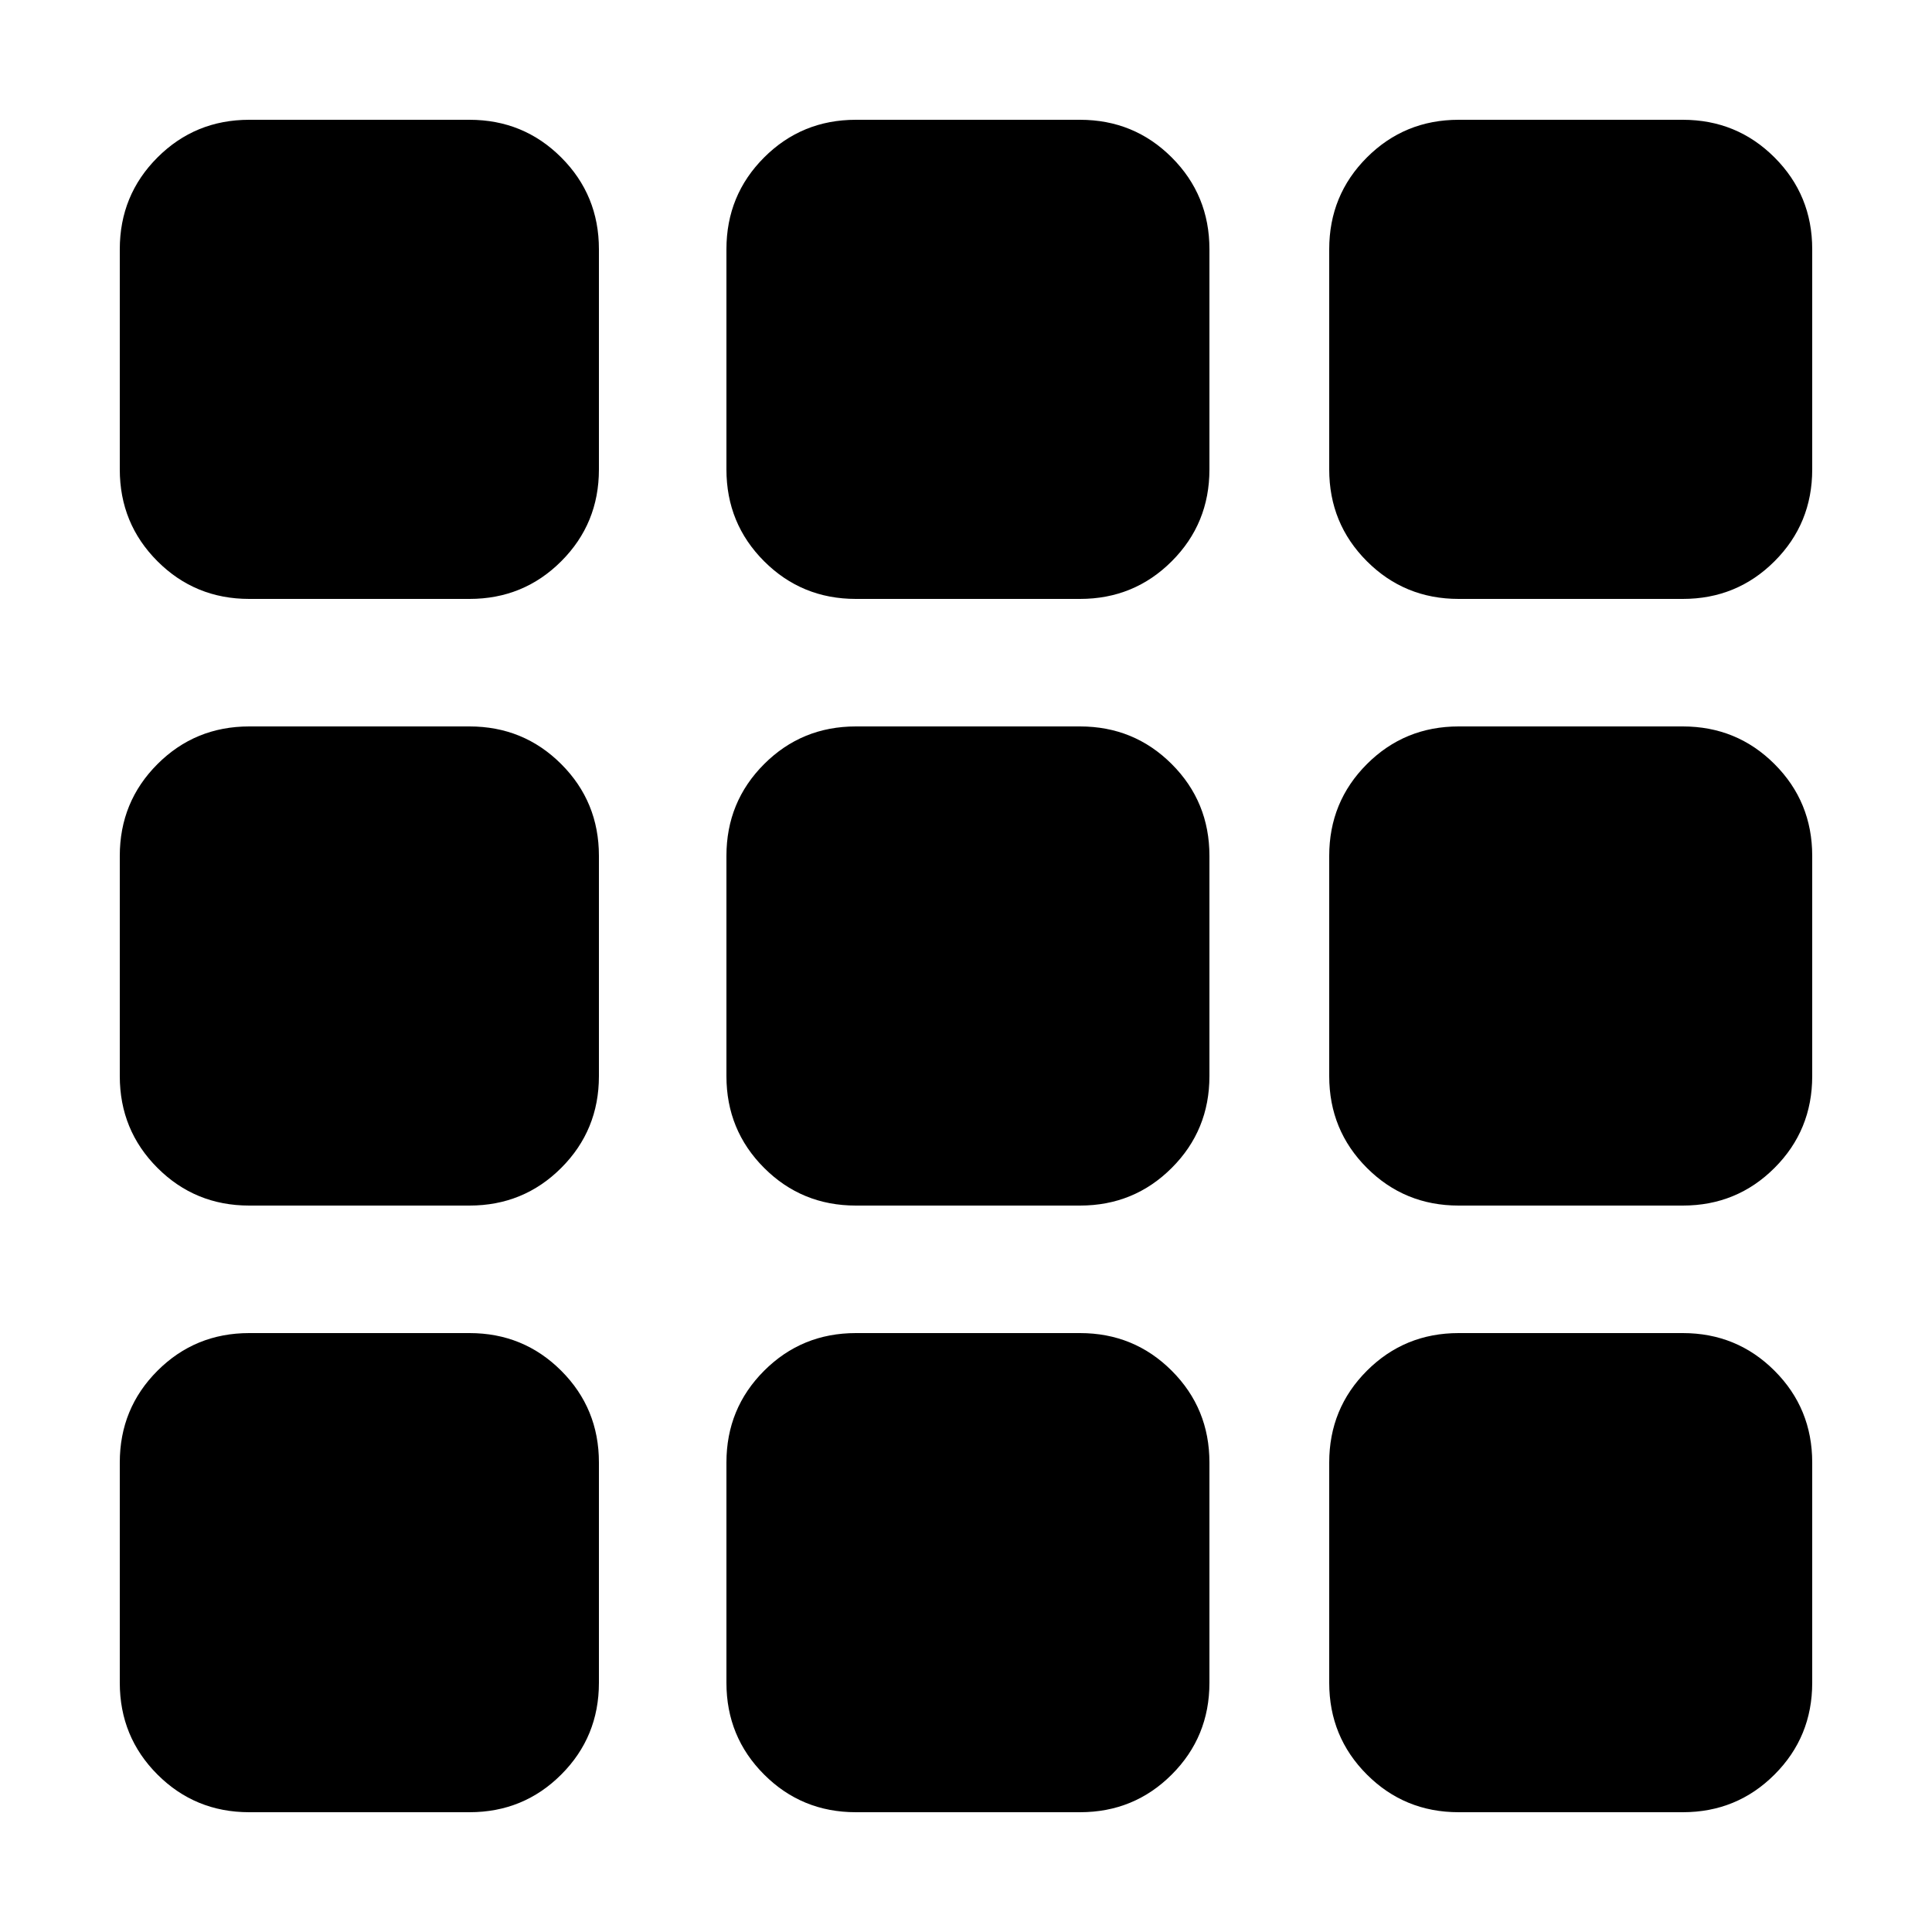<?xml version="1.0" standalone="no"?><!DOCTYPE svg PUBLIC "-//W3C//DTD SVG 1.1//EN" "http://www.w3.org/Graphics/SVG/1.1/DTD/svg11.dtd"><svg t="1644602943466" class="icon" viewBox="0 0 1024 1024" version="1.1" xmlns="http://www.w3.org/2000/svg" p-id="9834" xmlns:xlink="http://www.w3.org/1999/xlink" width="200" height="200"><defs><style type="text/css"></style></defs><path d="M248.832 63.488q28.672 0 48.64 19.968t19.968 48.64l0 116.736q0 28.672-19.968 48.64t-48.64 19.968l-116.736 0q-28.672 0-48.64-19.968t-19.968-48.64l0-116.736q0-28.672 19.968-48.64t48.64-19.968l116.736 0zM572.416 63.488q28.672 0 48.64 19.968t19.968 48.64l0 116.736q0 28.672-19.968 48.64t-48.64 19.968l-118.784 0q-28.672 0-48.64-19.968t-19.968-48.64l0-116.736q0-28.672 19.968-48.64t48.64-19.968l118.784 0zM891.904 63.488q28.672 0 48.64 19.968t19.968 48.64l0 116.736q0 28.672-19.968 48.64t-48.64 19.968l-118.784 0q-28.672 0-48.64-19.968t-19.968-48.64l0-116.736q0-28.672 19.968-48.64t48.64-19.968l118.784 0zM248.832 385.024q28.672 0 48.64 19.968t19.968 48.64l0 116.736q0 28.672-19.968 48.64t-48.64 19.968l-116.736 0q-28.672 0-48.64-19.968t-19.968-48.64l0-116.736q0-28.672 19.968-48.64t48.64-19.968l116.736 0zM572.416 385.024q28.672 0 48.64 19.968t19.968 48.64l0 116.736q0 28.672-19.968 48.64t-48.64 19.968l-118.784 0q-28.672 0-48.64-19.968t-19.968-48.64l0-116.736q0-28.672 19.968-48.64t48.64-19.968l118.784 0zM891.904 385.024q28.672 0 48.64 19.968t19.968 48.64l0 116.736q0 28.672-19.968 48.64t-48.64 19.968l-118.784 0q-28.672 0-48.64-19.968t-19.968-48.64l0-116.736q0-28.672 19.968-48.64t48.64-19.968l118.784 0zM248.832 706.56q28.672 0 48.64 19.968t19.968 48.64l0 116.736q0 28.672-19.968 48.64t-48.64 19.968l-116.736 0q-28.672 0-48.64-19.968t-19.968-48.64l0-116.736q0-28.672 19.968-48.64t48.64-19.968l116.736 0zM572.416 706.56q28.672 0 48.64 19.968t19.968 48.64l0 116.736q0 28.672-19.968 48.64t-48.64 19.968l-118.784 0q-28.672 0-48.64-19.968t-19.968-48.64l0-116.736q0-28.672 19.968-48.64t48.64-19.968l118.784 0zM891.904 706.56q28.672 0 48.64 19.968t19.968 48.64l0 116.736q0 28.672-19.968 48.64t-48.64 19.968l-118.784 0q-28.672 0-48.64-19.968t-19.968-48.64l0-116.736q0-28.672 19.968-48.64t48.64-19.968l118.784 0z" p-id="9835"></path></svg>